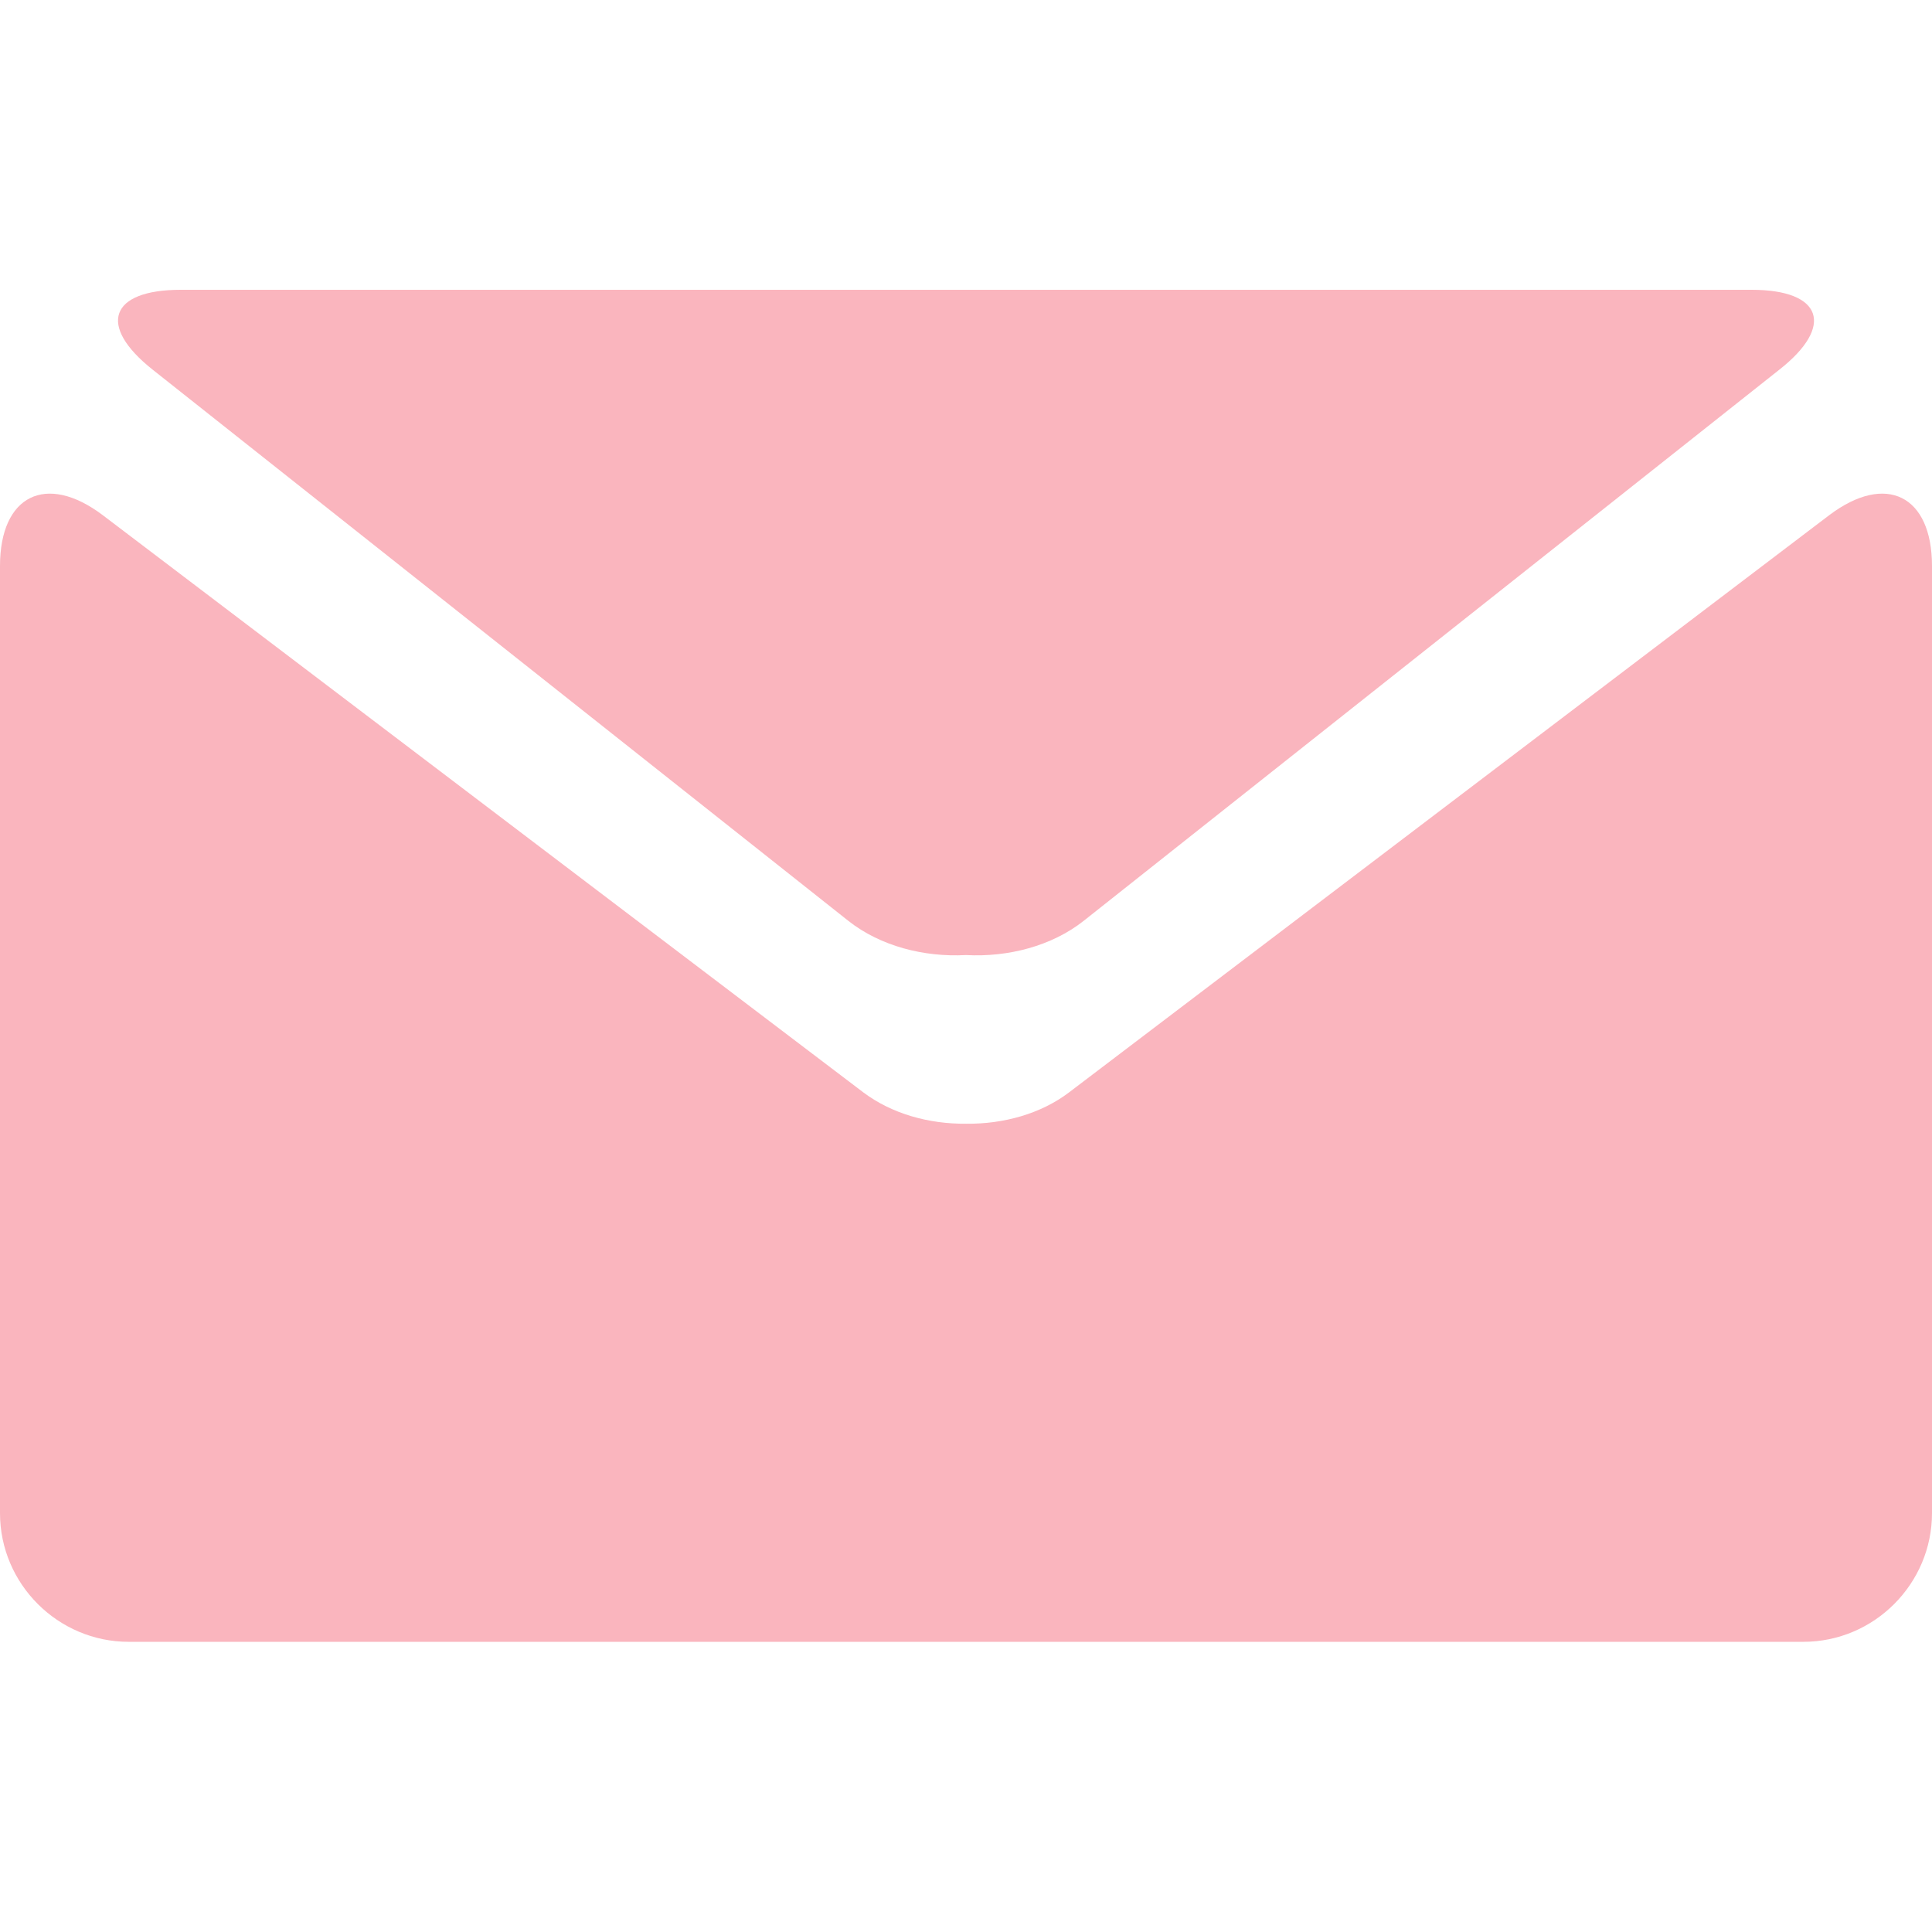 <?xml version="1.0" encoding="utf-8"?>
<!-- Generator: Adobe Illustrator 22.1.0, SVG Export Plug-In . SVG Version: 6.00 Build 0)  -->
<svg version="1.1" id="Capa_1" xmlns="http://www.w3.org/2000/svg" xmlns:xlink="http://www.w3.org/1999/xlink" x="0px" y="0px"
	 viewBox="0 0 512 512" style="enable-background:new 0 0 512 512;" xml:space="preserve">
<style type="text/css">
	.st0{fill:#FAB5BE;}
</style>
<g>
	<g>
		<path class="st0" d="M40.5,98l184.4,146.1c8.4,6.6,19.9,9.6,31.1,9c11.2,0.6,22.7-2.4,31.1-9L471.5,98
			c14.8-11.6,11.4-21.2-7.3-21.2H256H47.9C29.1,76.8,25.7,86.3,40.5,98z"/>
		<path class="st0" d="M484.8,136.5l-201.5,153c-7.5,5.7-17.4,8.4-27.2,8.3c-9.9,0.1-19.7-2.6-27.3-8.3l-201.6-153
			C12.2,125.2,0,131.3,0,150v251c0,18.8,15.4,34.1,34.1,34.1H256h221.9c18.8,0,34.1-15.4,34.1-34.1V150
			C512,131.3,499.8,125.2,484.8,136.5z"/>
	</g>
</g>
</svg>

